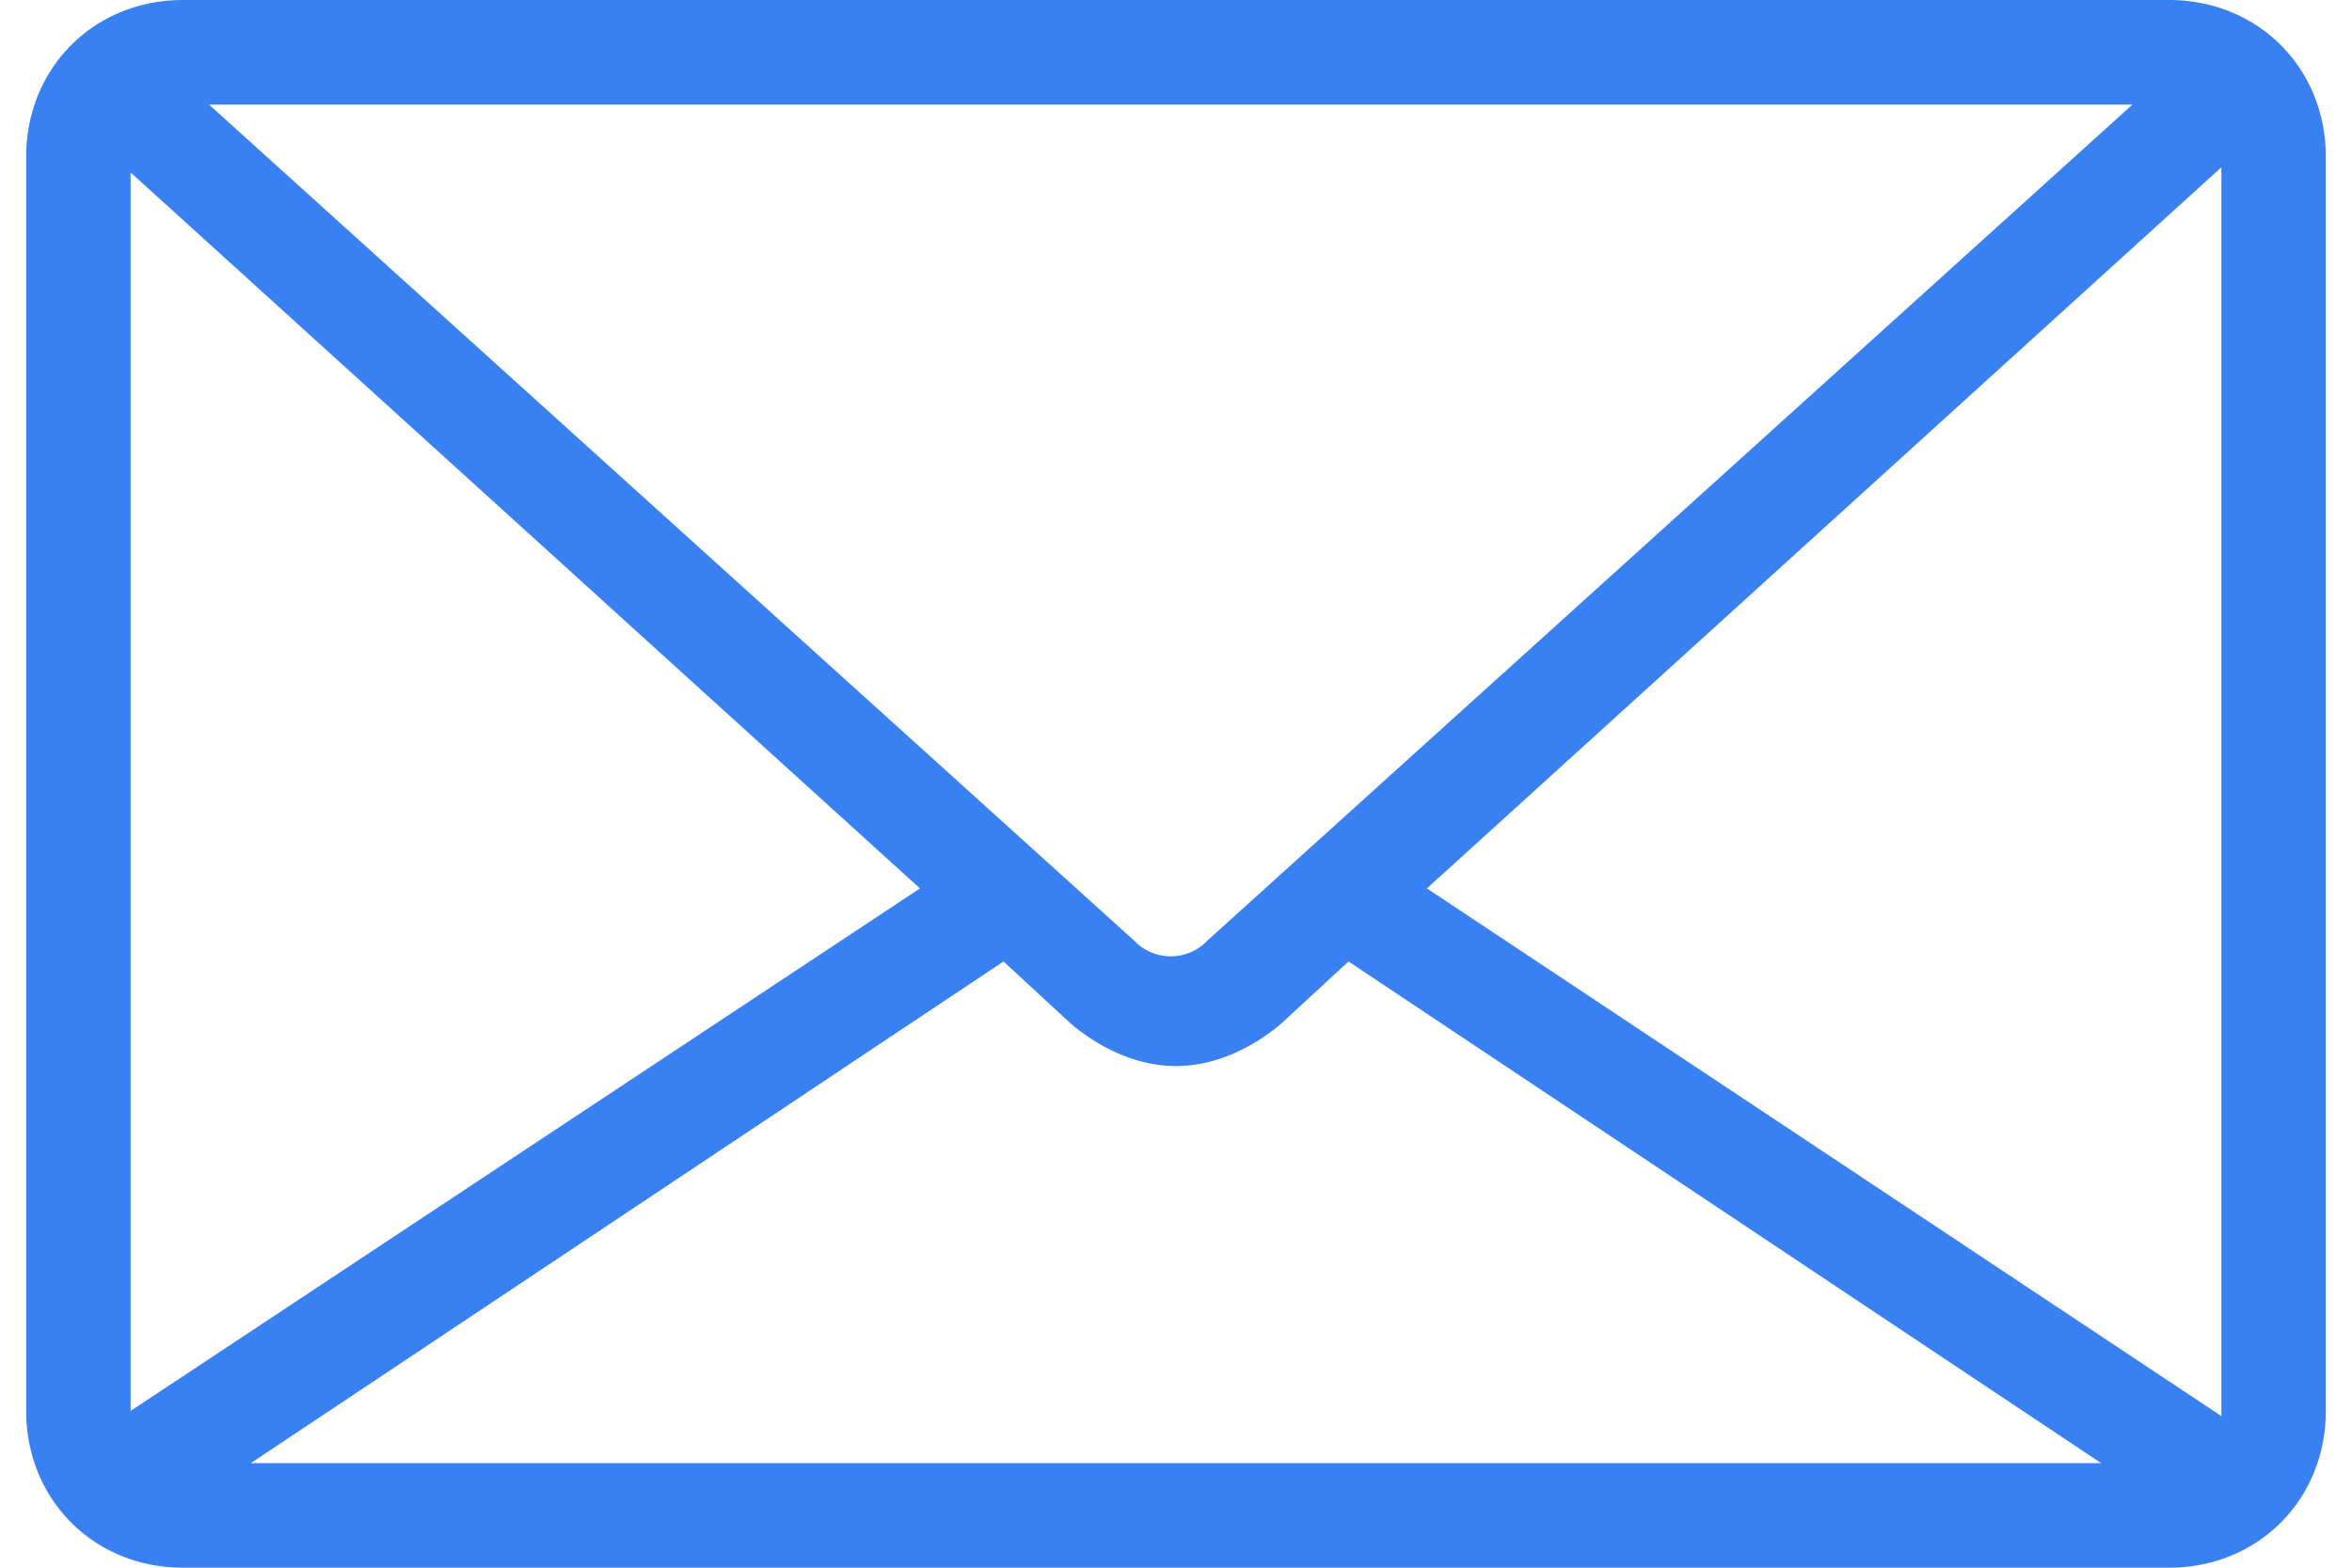 <svg xmlns="http://www.w3.org/2000/svg" width="15" height="10" fill="none"><path fill="#3981F3" d="M13.833 0H1.167c-.567 0-1 .433-1 1v8c0 .567.433 1 1 1h12.666c.567 0 1-.433 1-1V1c0-.567-.433-1-1-1Zm.334 9.033L9.1 5.667l5.067-4.6v7.966ZM.833 9V1.1l5.034 4.567L.833 9ZM7.7 6a.322.322 0 0 1-.467 0L1.333.667H13.6L7.7 6Zm-1.3.133.433.4c.2.167.434.267.667.267.233 0 .467-.1.667-.267l.433-.4 4.8 3.2H1.6l4.8-3.2Z"/></svg>